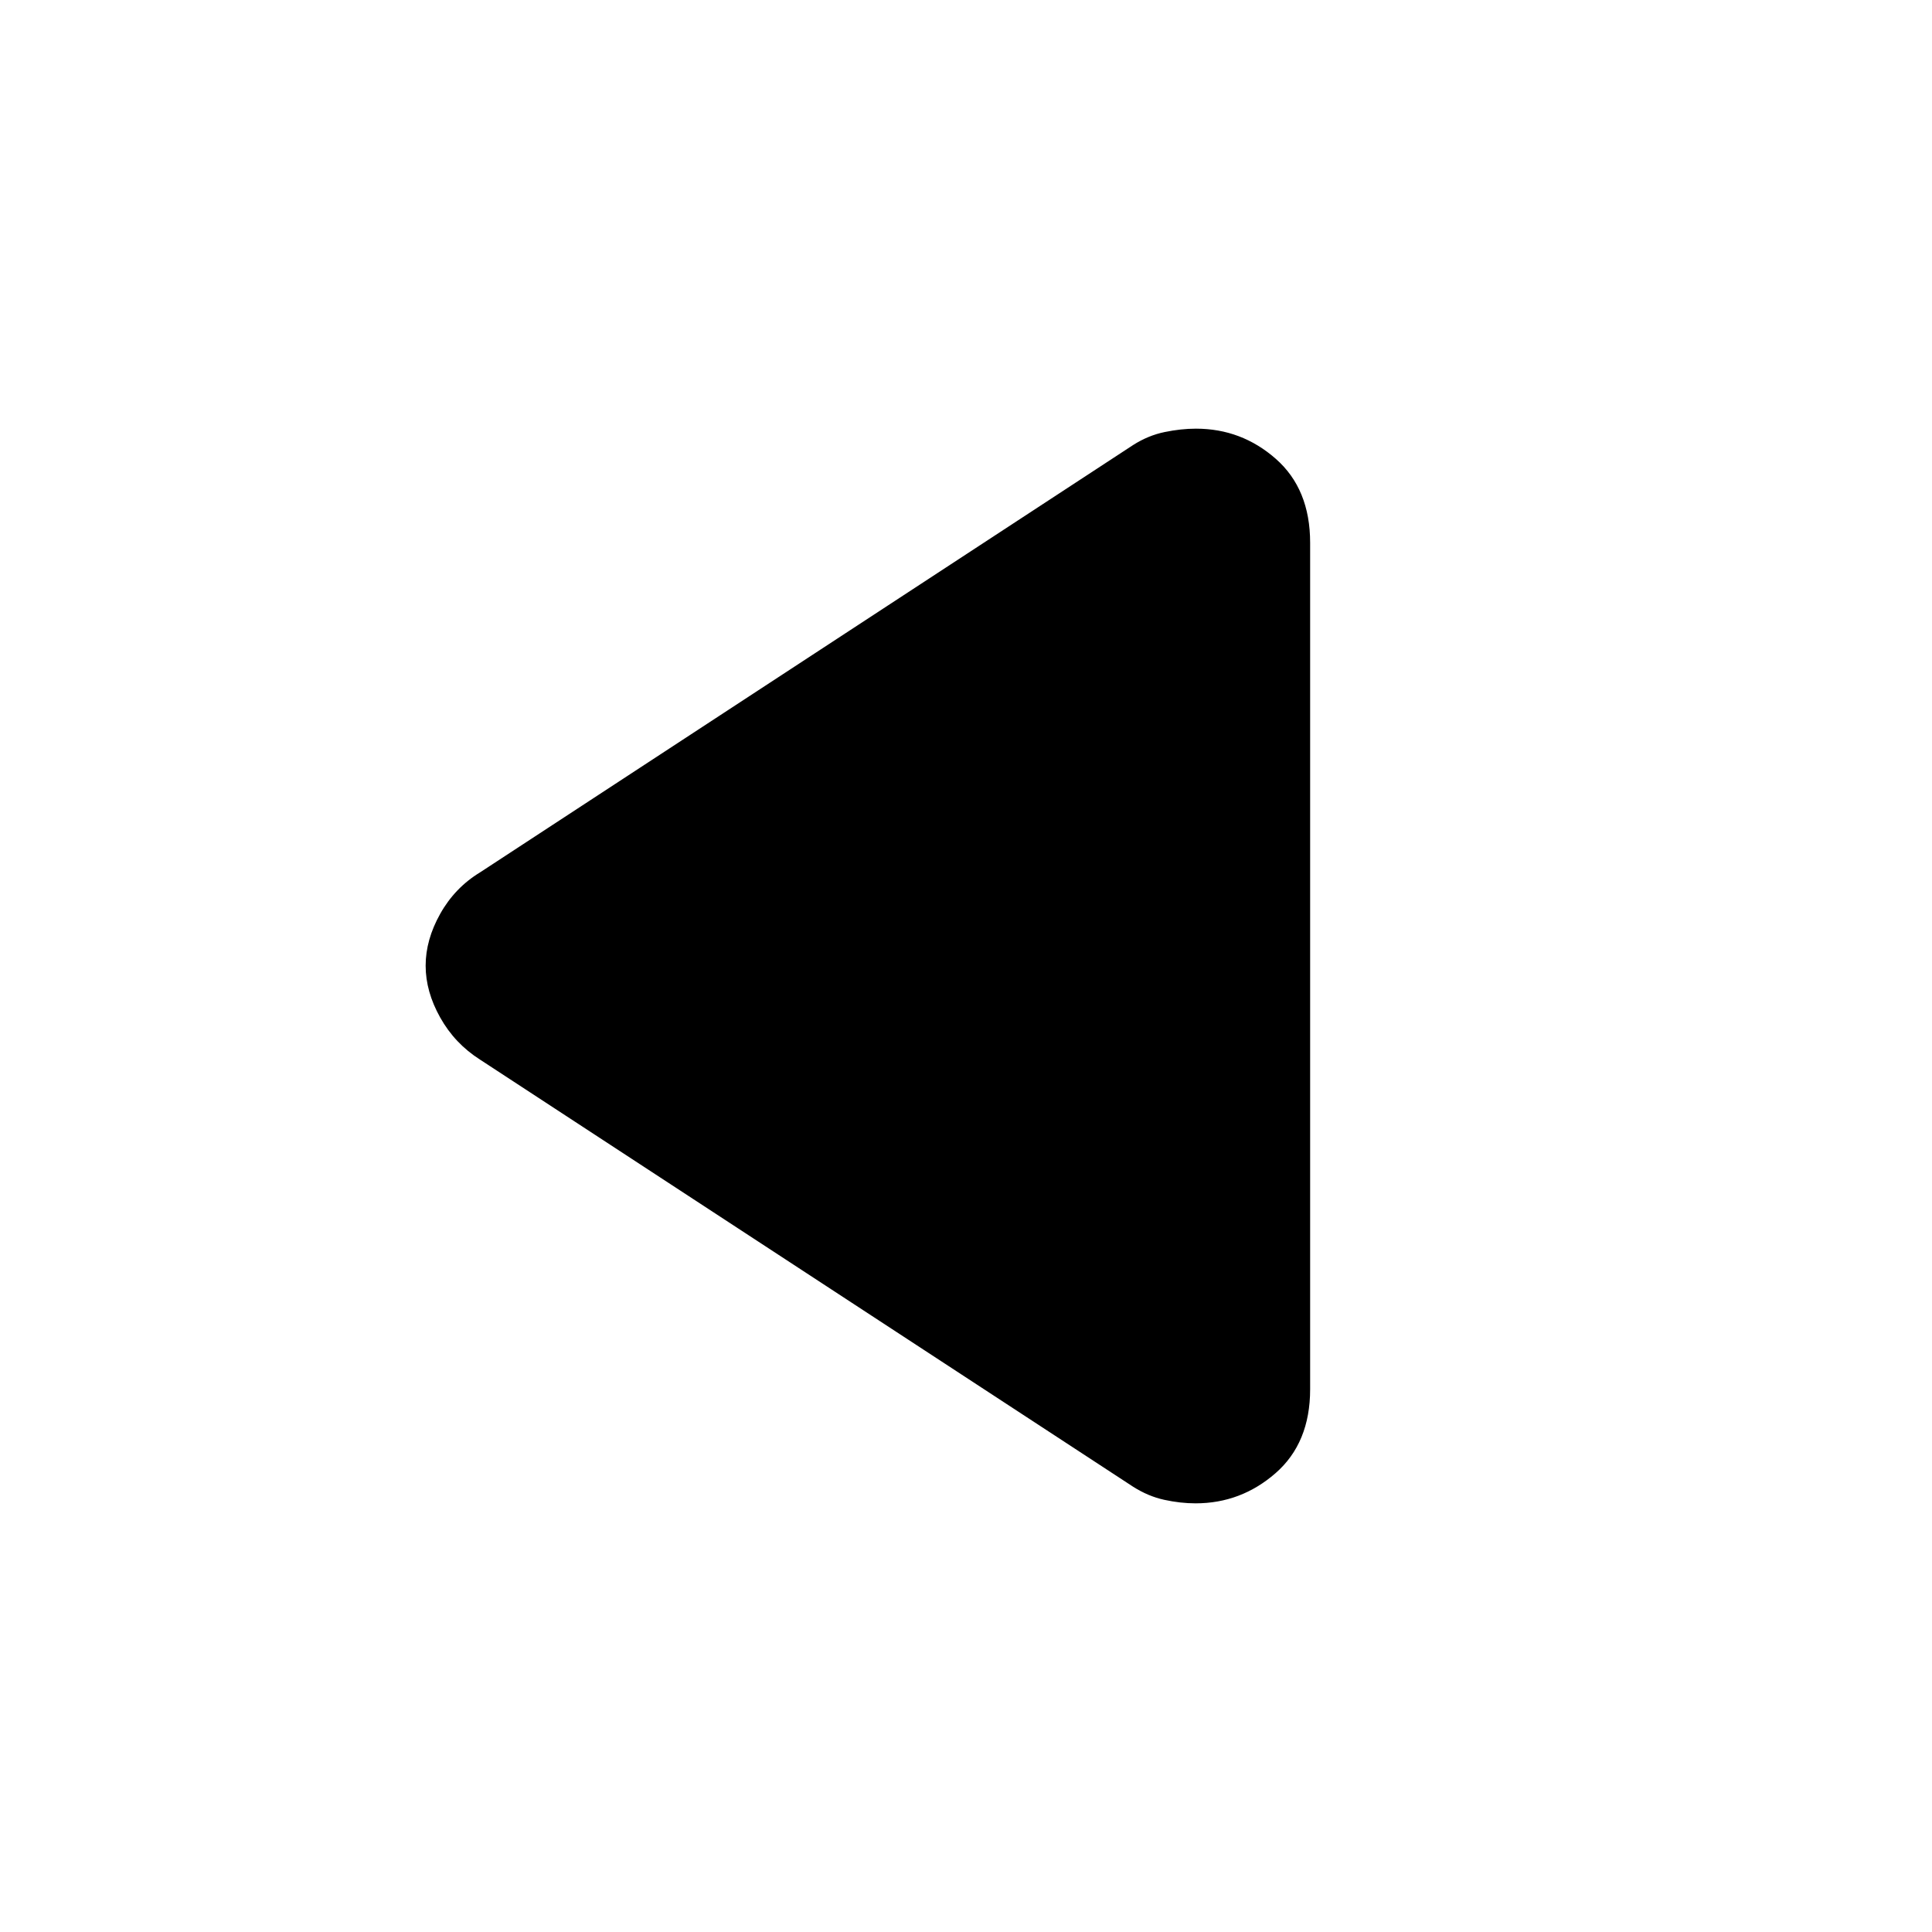 <svg xmlns="http://www.w3.org/2000/svg" height="20" viewBox="0 -960 960 960" width="20"><path d="M238.5-433.5q-12.5-7.95-19.75-20.87-7.25-12.92-7.25-25.79t7.25-25.79q7.25-12.93 19.75-20.55L563-738.84q7.51-4.79 15.67-6.47 8.15-1.69 15.59-1.69 22.64 0 39.69 15Q651-717 651-690.29v420.58Q651-243 633.82-228t-39.75 15q-7.55 0-15.56-1.75-8.01-1.75-15.53-6.54L238.5-433.5Z"/></svg>